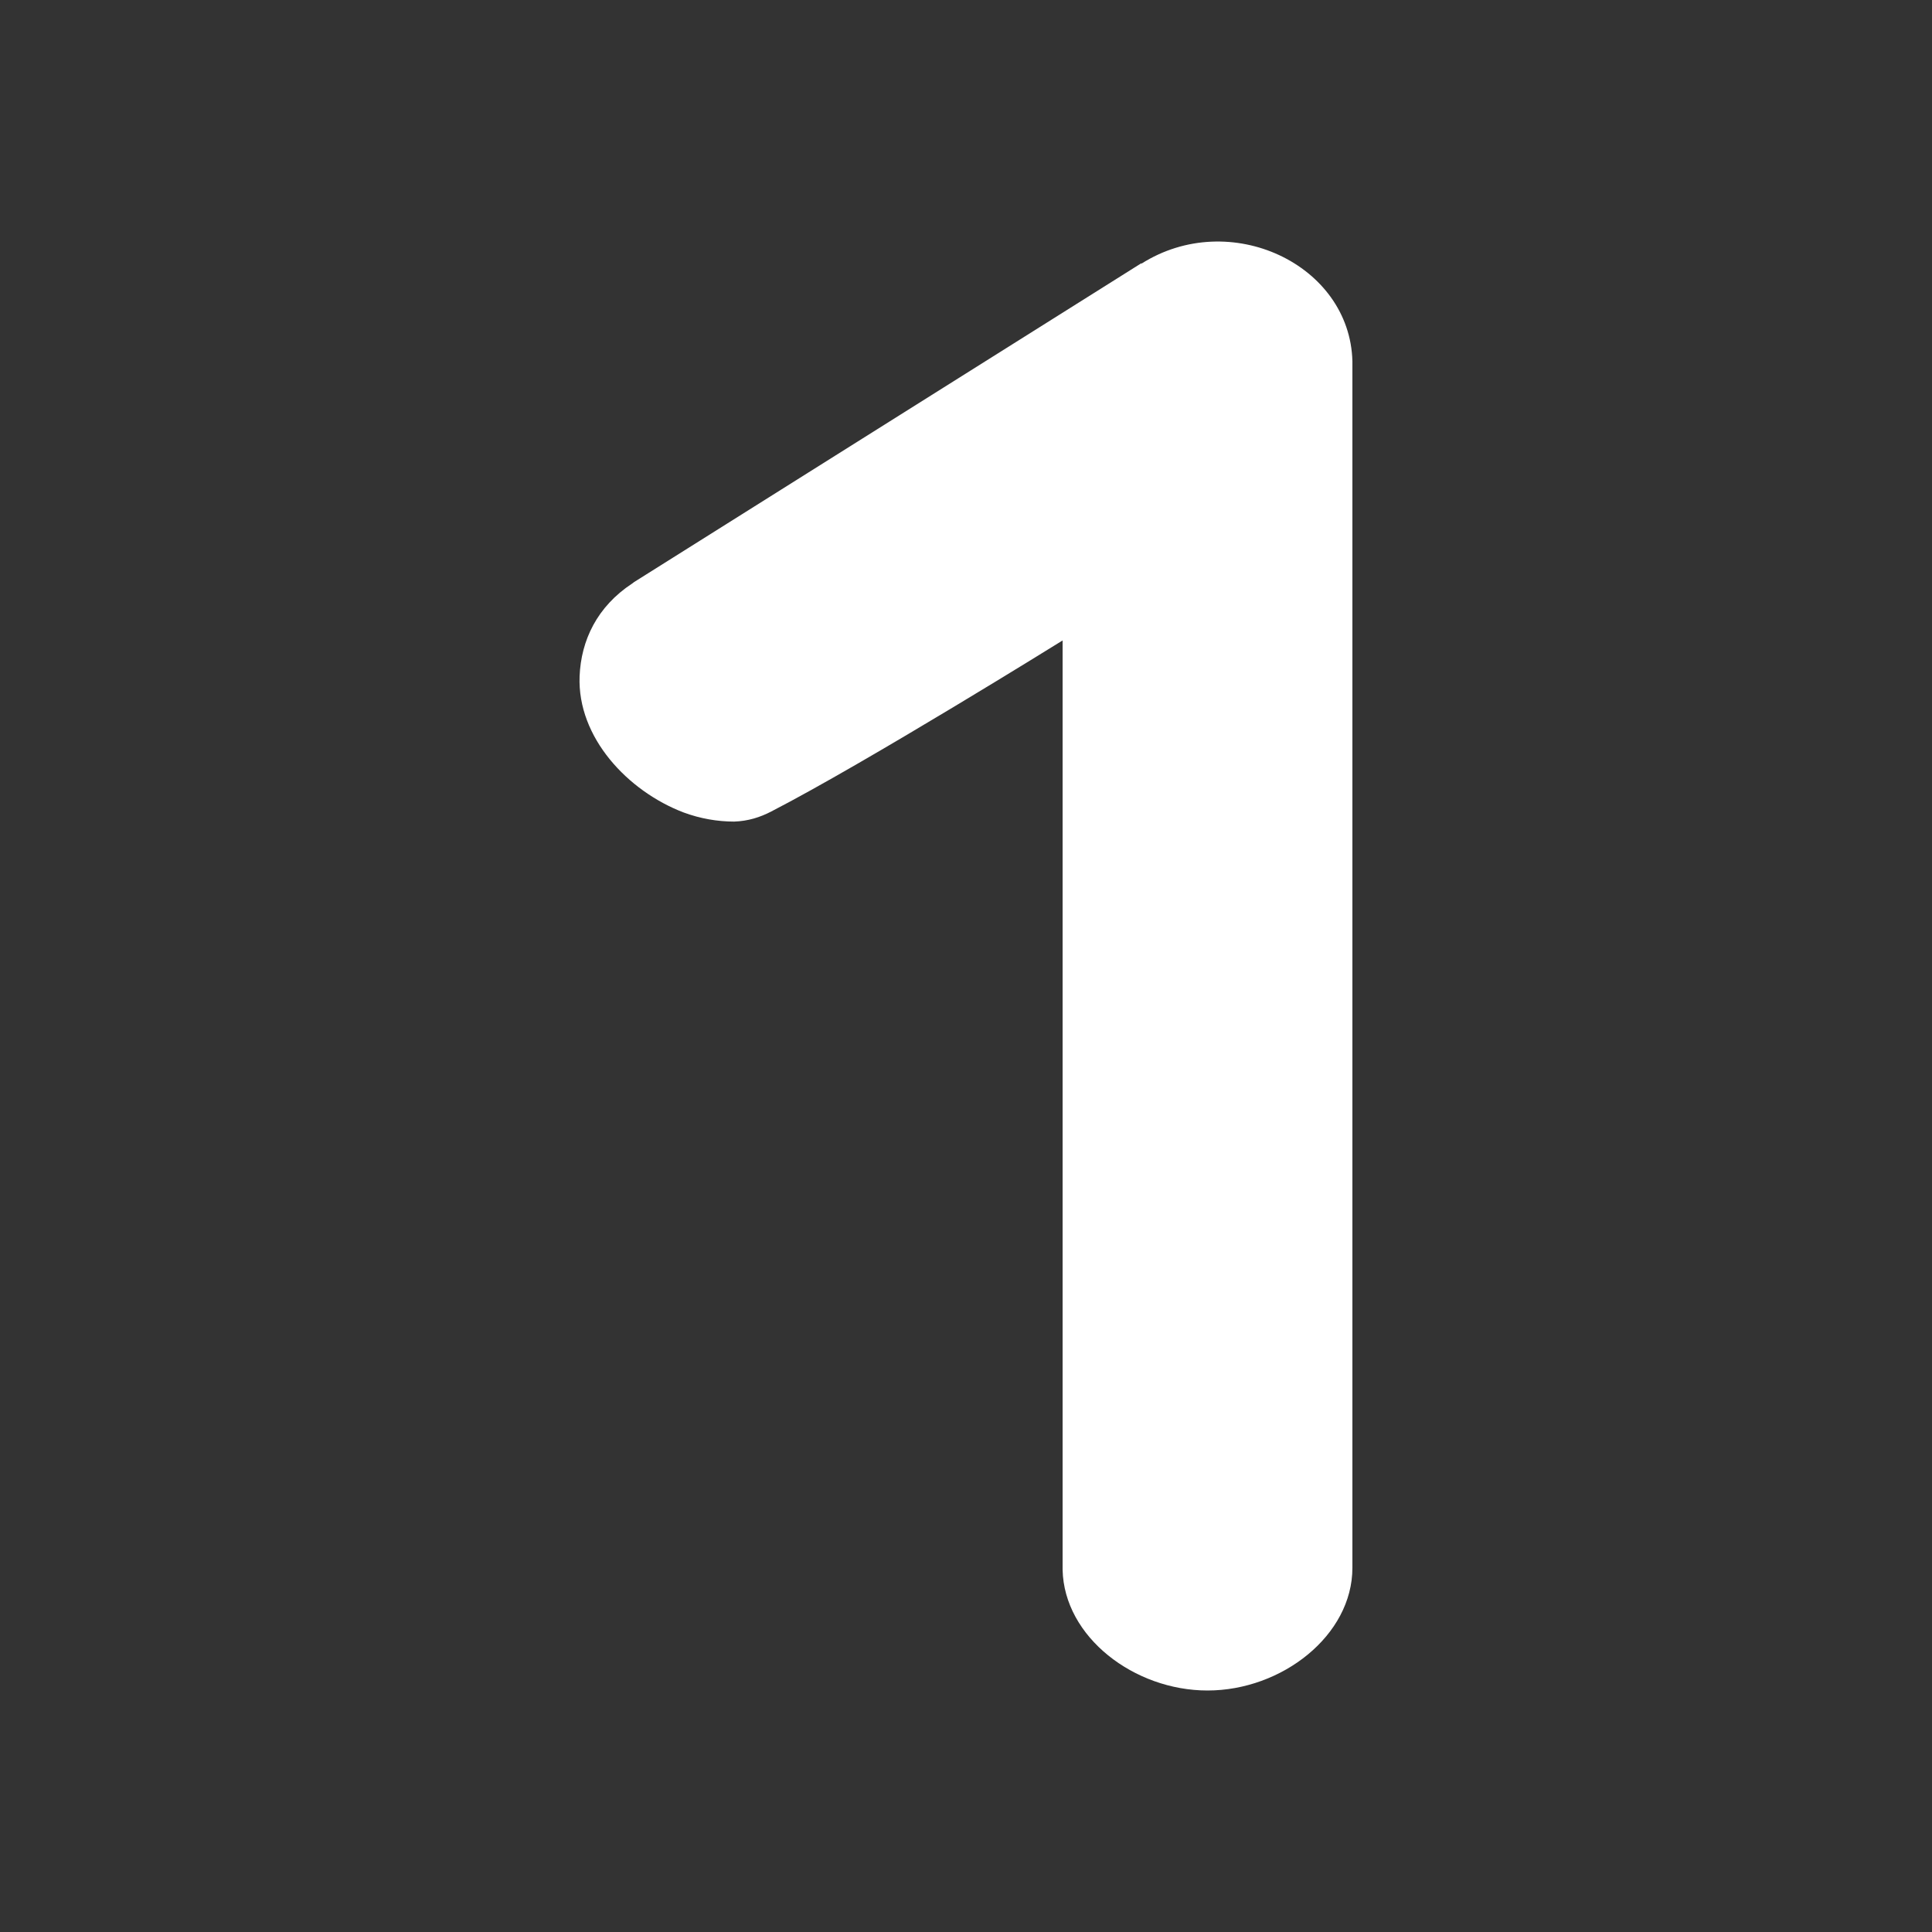 <svg xmlns="http://www.w3.org/2000/svg" width="24" height="24" fill="none" viewBox="0 0 24 24">
    <rect x="0" y="0" width="24" height="24" fill="#333333" stroke="none"/>
    <path fill="#fff" d="M14.178 3.276c1.098-.696 2.592.006 2.622 1.212v14.988c0 .84-.876 1.524-1.8 1.524-.912 0-1.782-.666-1.8-1.5V7.956s-2.442 1.518-3.618 2.124c-.138.072-.288.12-.462.126-.204 0-.42-.036-.63-.114-.69-.264-1.32-.93-1.29-1.692.018-.444.216-.864.654-1.152l.024-.018 6.3-3.96z"/>
</svg>
